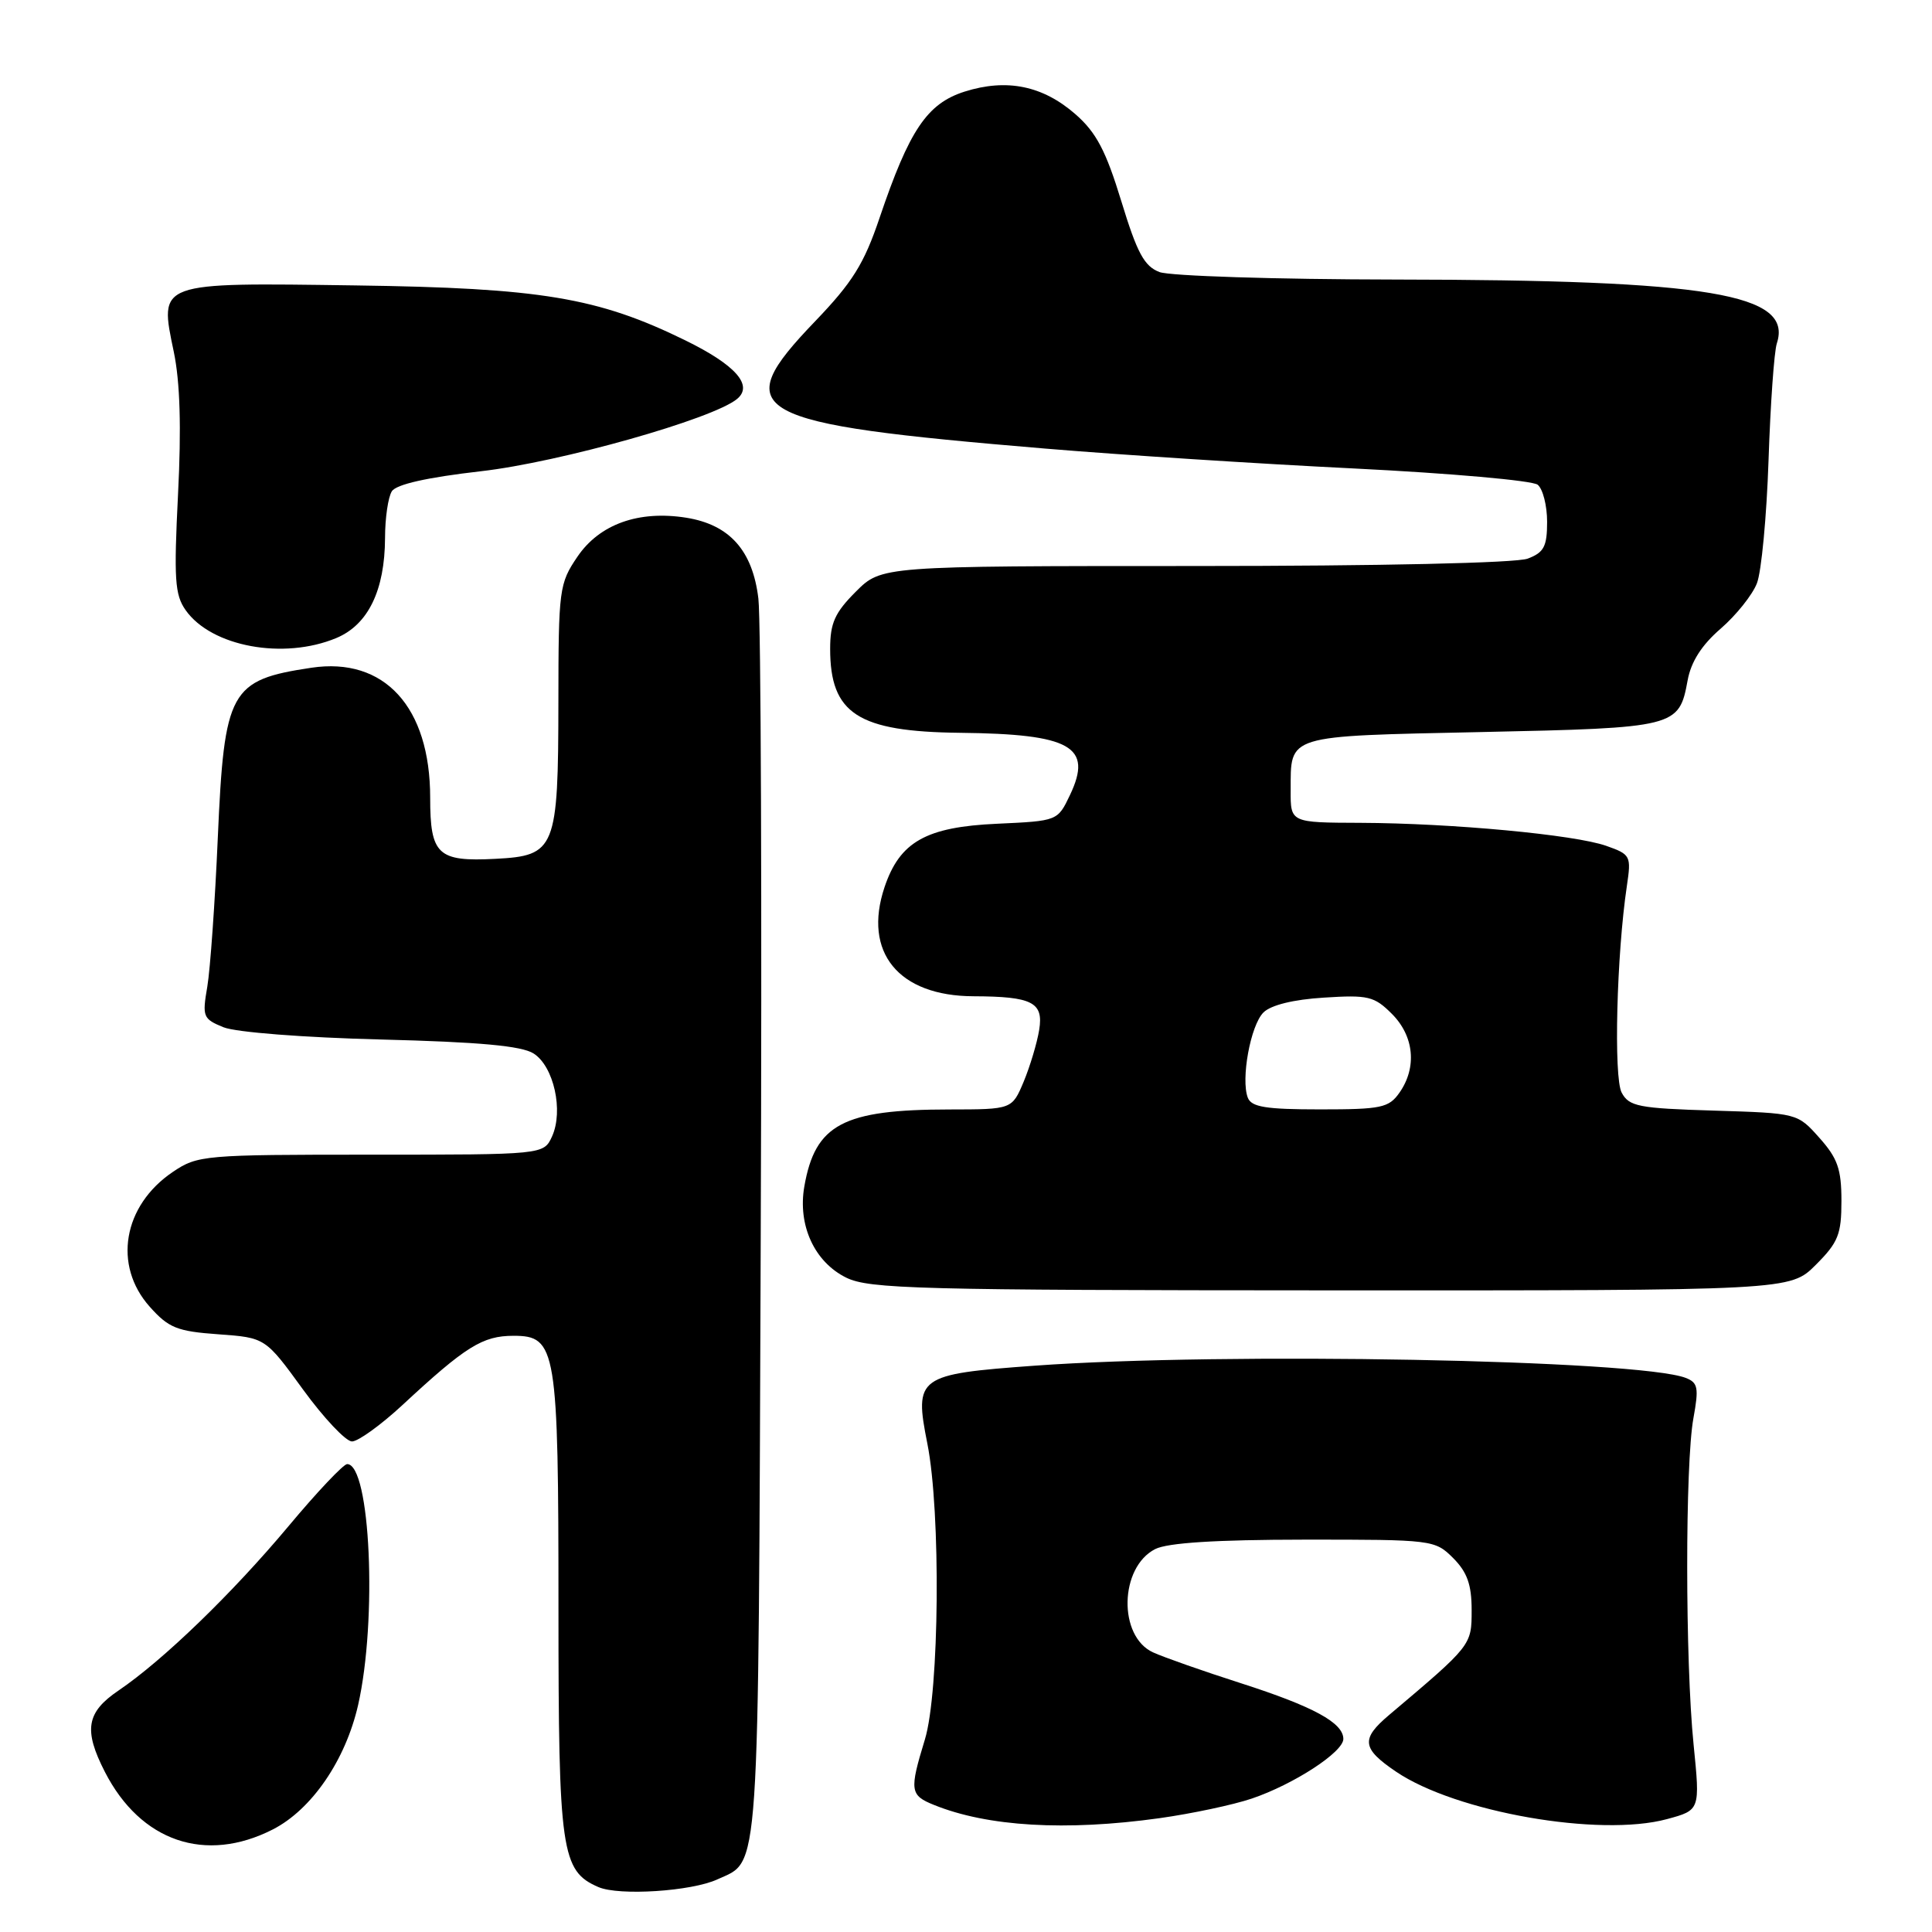 <?xml version="1.0" encoding="UTF-8" standalone="no"?>
<!DOCTYPE svg PUBLIC "-//W3C//DTD SVG 1.1//EN" "http://www.w3.org/Graphics/SVG/1.1/DTD/svg11.dtd" >
<svg xmlns="http://www.w3.org/2000/svg" xmlns:xlink="http://www.w3.org/1999/xlink" version="1.1" viewBox="0 0 256 256">
 <g >
 <path fill="currentColor"
d=" M 95.05 249.03 C 100.73 246.42 100.47 250.19 100.80 164.00 C 100.97 120.27 100.83 82.17 100.49 79.32 C 99.73 72.95 96.68 69.52 90.93 68.60 C 84.63 67.60 79.44 69.45 76.51 73.77 C 74.10 77.32 74.00 78.07 73.99 92.98 C 73.97 112.53 73.62 113.39 65.64 113.80 C 58.00 114.20 57.00 113.26 57.00 105.69 C 57.00 93.68 50.93 87.03 41.26 88.48 C 30.46 90.10 29.72 91.45 28.86 111.00 C 28.49 119.53 27.86 128.40 27.47 130.73 C 26.78 134.73 26.90 135.01 29.62 136.12 C 31.27 136.78 40.21 137.48 50.50 137.74 C 63.53 138.07 69.11 138.58 70.70 139.59 C 73.38 141.29 74.69 147.18 73.15 150.58 C 72.04 153.00 72.04 153.00 49.17 153.00 C 27.02 153.00 26.19 153.07 22.91 155.28 C 16.30 159.74 14.94 167.67 19.85 173.16 C 22.35 175.96 23.47 176.41 28.93 176.80 C 35.16 177.25 35.16 177.25 40.16 184.13 C 42.91 187.91 45.83 191.00 46.64 191.00 C 47.45 191.00 50.46 188.83 53.31 186.19 C 61.71 178.39 63.95 177.00 68.04 177.00 C 73.73 177.00 74.00 178.63 74.00 213.20 C 74.00 245.37 74.37 247.92 79.30 250.05 C 82.04 251.23 91.64 250.61 95.05 249.03 Z  M 36.15 242.41 C 41.31 239.77 45.78 233.24 47.45 225.93 C 50.01 214.66 49.08 194.00 46.00 194.00 C 45.51 194.00 42.00 197.71 38.21 202.25 C 30.77 211.14 21.62 219.99 15.71 224.00 C 11.44 226.89 11.05 229.23 13.90 234.79 C 18.63 244.02 27.23 246.96 36.15 242.41 Z  M 153.63 240.92 C 157.91 240.32 163.42 239.15 165.87 238.32 C 171.44 236.43 178.00 232.16 178.00 230.42 C 178.00 228.28 174.03 226.12 164.44 223.04 C 159.45 221.44 154.21 219.60 152.79 218.95 C 148.14 216.83 148.33 207.68 153.07 205.26 C 154.72 204.43 161.07 204.02 172.80 204.01 C 189.83 204.00 190.13 204.04 192.55 206.45 C 194.41 208.32 195.00 209.97 195.00 213.34 C 195.00 218.02 195.02 217.99 184.07 227.24 C 180.29 230.43 180.44 231.68 184.99 234.76 C 192.92 240.13 211.96 243.46 220.89 241.04 C 225.28 239.85 225.28 239.85 224.41 231.17 C 223.29 220.13 223.28 193.91 224.39 187.90 C 225.12 183.88 224.99 183.21 223.37 182.58 C 217.11 180.17 162.22 179.14 137.10 180.96 C 121.57 182.09 121.12 182.42 122.88 191.29 C 124.68 200.34 124.48 224.21 122.55 230.50 C 120.49 237.25 120.57 237.88 123.75 239.16 C 130.86 242.04 141.20 242.65 153.63 240.92 Z  M 240.60 167.60 C 243.58 164.62 244.00 163.56 244.00 159.12 C 244.00 154.91 243.49 153.47 241.08 150.77 C 238.17 147.50 238.17 147.50 227.07 147.16 C 217.11 146.86 215.86 146.61 214.88 144.78 C 213.80 142.76 214.21 126.48 215.57 117.38 C 216.16 113.41 216.07 113.22 212.84 112.08 C 208.64 110.60 192.39 109.08 180.25 109.03 C 171.00 109.00 171.00 109.00 171.02 104.75 C 171.04 97.30 170.21 97.56 196.31 97.00 C 222.12 96.45 222.48 96.36 223.62 90.15 C 224.07 87.68 225.49 85.46 228.01 83.29 C 230.05 81.52 232.21 78.82 232.80 77.29 C 233.40 75.76 234.09 68.42 234.34 61.00 C 234.59 53.58 235.08 46.60 235.44 45.50 C 237.59 38.93 226.58 37.09 184.82 37.04 C 169.04 37.02 155.01 36.57 153.64 36.05 C 151.62 35.28 150.68 33.54 148.58 26.66 C 146.54 19.99 145.27 17.56 142.52 15.15 C 138.18 11.35 133.40 10.37 127.81 12.14 C 122.84 13.73 120.49 17.22 116.54 28.89 C 114.49 34.96 112.96 37.41 108.02 42.56 C 96.37 54.69 98.97 56.13 138.50 59.44 C 148.40 60.27 166.85 61.46 179.50 62.08 C 192.15 62.71 203.06 63.67 203.75 64.23 C 204.44 64.79 205.00 67.00 205.00 69.15 C 205.00 72.42 204.58 73.21 202.43 74.02 C 200.92 74.60 182.90 75.00 158.33 75.00 C 116.80 75.00 116.80 75.00 113.40 78.40 C 110.62 81.18 110.00 82.56 110.00 85.97 C 110.00 94.58 113.68 96.95 127.20 97.10 C 141.91 97.26 144.84 98.91 141.78 105.34 C 140.14 108.78 140.14 108.78 132.14 109.15 C 122.70 109.57 119.22 111.54 117.20 117.57 C 114.32 126.18 119.05 131.98 129.00 132.01 C 136.78 132.04 138.29 132.81 137.70 136.45 C 137.42 138.19 136.49 141.28 135.65 143.31 C 134.10 147.00 134.10 147.00 125.80 147.01 C 111.71 147.02 108.02 148.97 106.58 157.20 C 105.68 162.34 107.91 167.21 112.12 169.29 C 115.16 170.79 121.63 170.96 176.35 170.98 C 237.20 171.00 237.20 171.00 240.60 167.60 Z  M 44.57 84.54 C 48.78 82.78 50.99 78.23 51.02 71.28 C 51.02 68.65 51.43 65.87 51.92 65.10 C 52.50 64.18 56.58 63.26 63.74 62.44 C 74.17 61.25 94.47 55.52 97.67 52.86 C 99.85 51.05 97.46 48.35 90.75 45.07 C 79.20 39.42 71.64 38.16 47.13 37.82 C 20.72 37.45 21.09 37.31 23.03 46.63 C 23.86 50.61 24.04 56.68 23.59 65.50 C 23.03 76.71 23.16 78.82 24.60 80.85 C 28.01 85.69 37.58 87.46 44.57 84.54 Z  M 165.34 145.45 C 164.40 142.99 165.70 135.87 167.41 134.16 C 168.39 133.18 171.37 132.44 175.42 132.19 C 181.29 131.81 182.10 132.01 184.43 134.34 C 187.38 137.29 187.78 141.44 185.44 144.78 C 184.03 146.79 183.05 147.00 174.91 147.00 C 167.73 147.00 165.82 146.69 165.34 145.45 Z "/>
</g>
</svg>